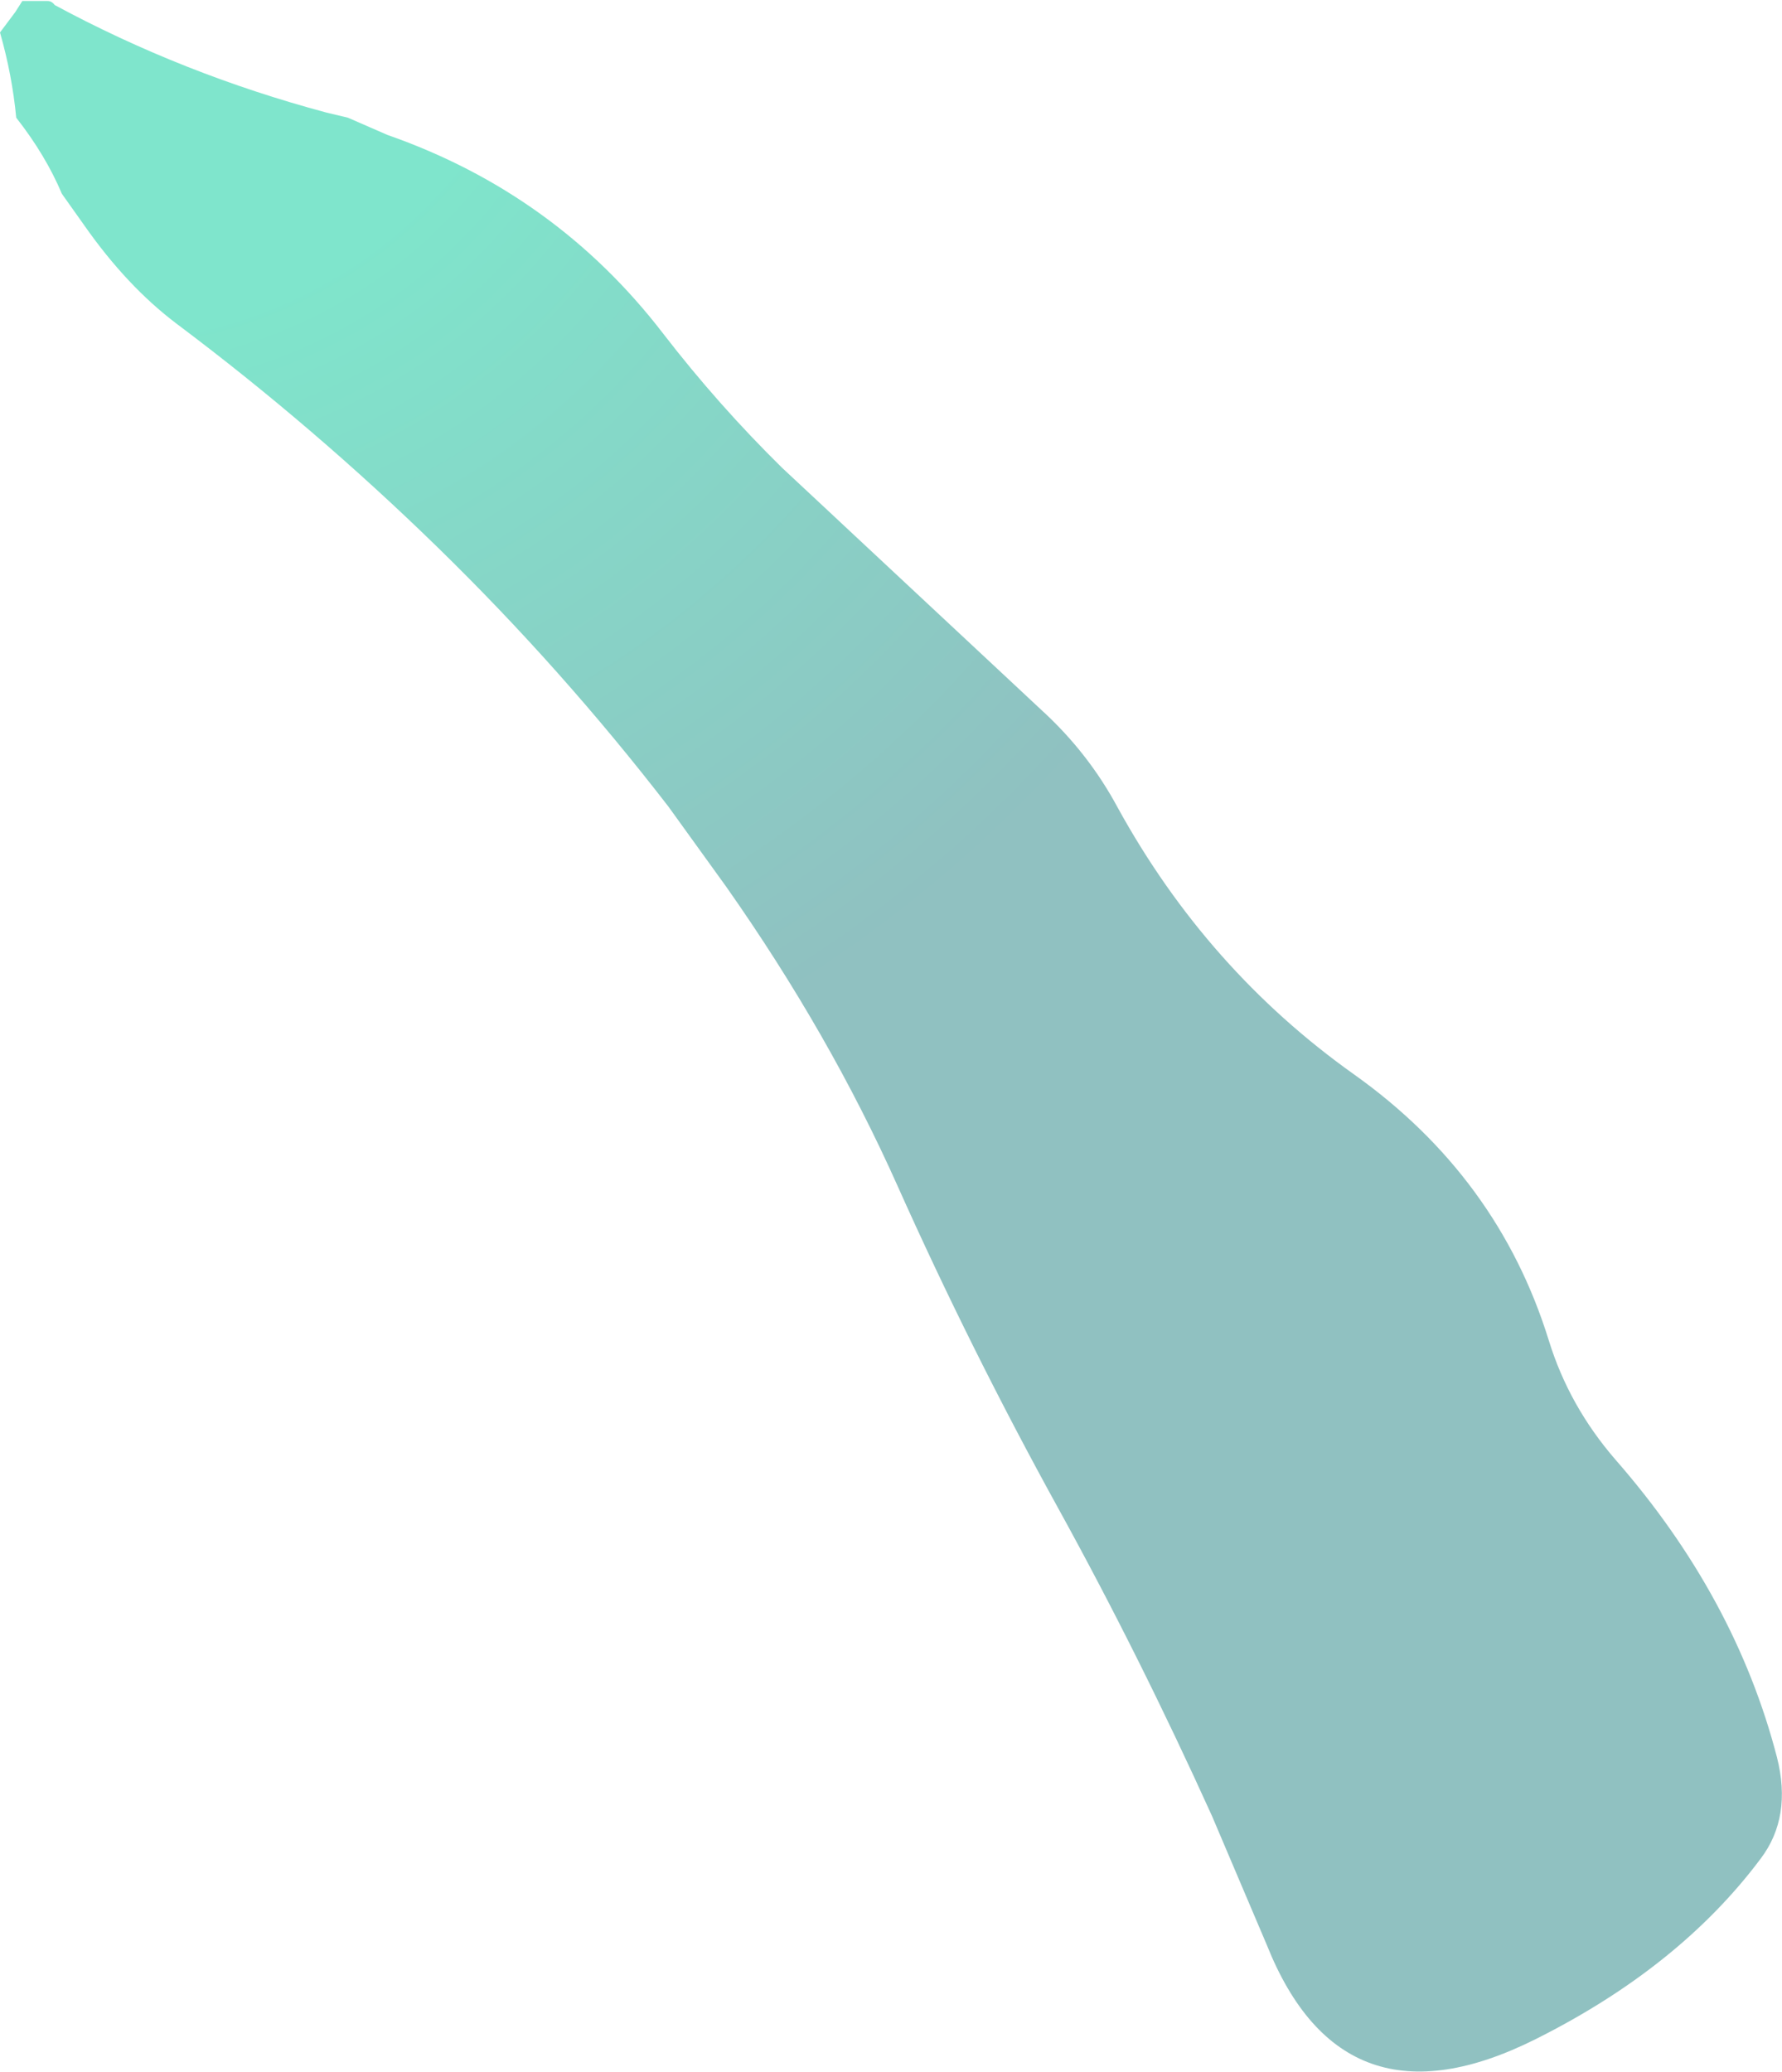 <?xml version="1.0" encoding="UTF-8" standalone="no"?>
<svg xmlns:xlink="http://www.w3.org/1999/xlink" height="102.1px" width="87.85px" xmlns="http://www.w3.org/2000/svg">
  <g transform="matrix(1.0, 0.0, 0.0, 1.0, 177.35, -99.9)">
    <path d="M-158.25 106.55 Q-149.95 109.45 -144.65 116.35 -141.95 119.85 -138.8 122.95 L-126.0 134.9 Q-123.7 137.0 -122.25 139.7 -117.85 147.7 -110.6 152.85 -103.5 157.9 -101.0 165.95 -100.0 169.2 -97.7 171.85 -91.8 178.6 -89.75 186.5 -89.0 189.45 -90.55 191.5 -94.55 196.85 -101.65 200.4 -111.15 205.15 -114.9 195.75 L-117.6 189.4 Q-121.2 181.45 -125.2 174.2 -129.5 166.4 -133.1 158.35 -136.45 150.85 -141.55 143.6 L-144.4 139.65 Q-149.65 132.85 -155.75 126.9 -161.85 120.95 -168.65 115.85 -171.1 114.0 -173.2 111.0 L-174.3 109.45 Q-175.1 107.55 -176.55 105.7 -176.75 103.6 -177.35 101.5 L-176.6 100.5 -176.25 99.95 -175.0 99.95 Q-174.8 99.95 -174.65 100.15 -168.35 103.55 -161.25 105.45 L-160.2 105.7 -158.25 106.55" fill="url(#gradient0)" fill-rule="evenodd" stroke="none"/>
  </g>
  <defs>
    <radialGradient cx="0" cy="0" gradientTransform="matrix(0.121, 0.0, 0.0, 0.121, -172.5, 93.95)" gradientUnits="userSpaceOnUse" id="gradient0" r="819.2" spreadMethod="pad">
      <stop offset="0.22" stop-color="#00cc99" stop-opacity="0.502"/>
      <stop offset="0.651" stop-color="#218383" stop-opacity="0.502"/>
    </radialGradient>
  </defs>
</svg>

